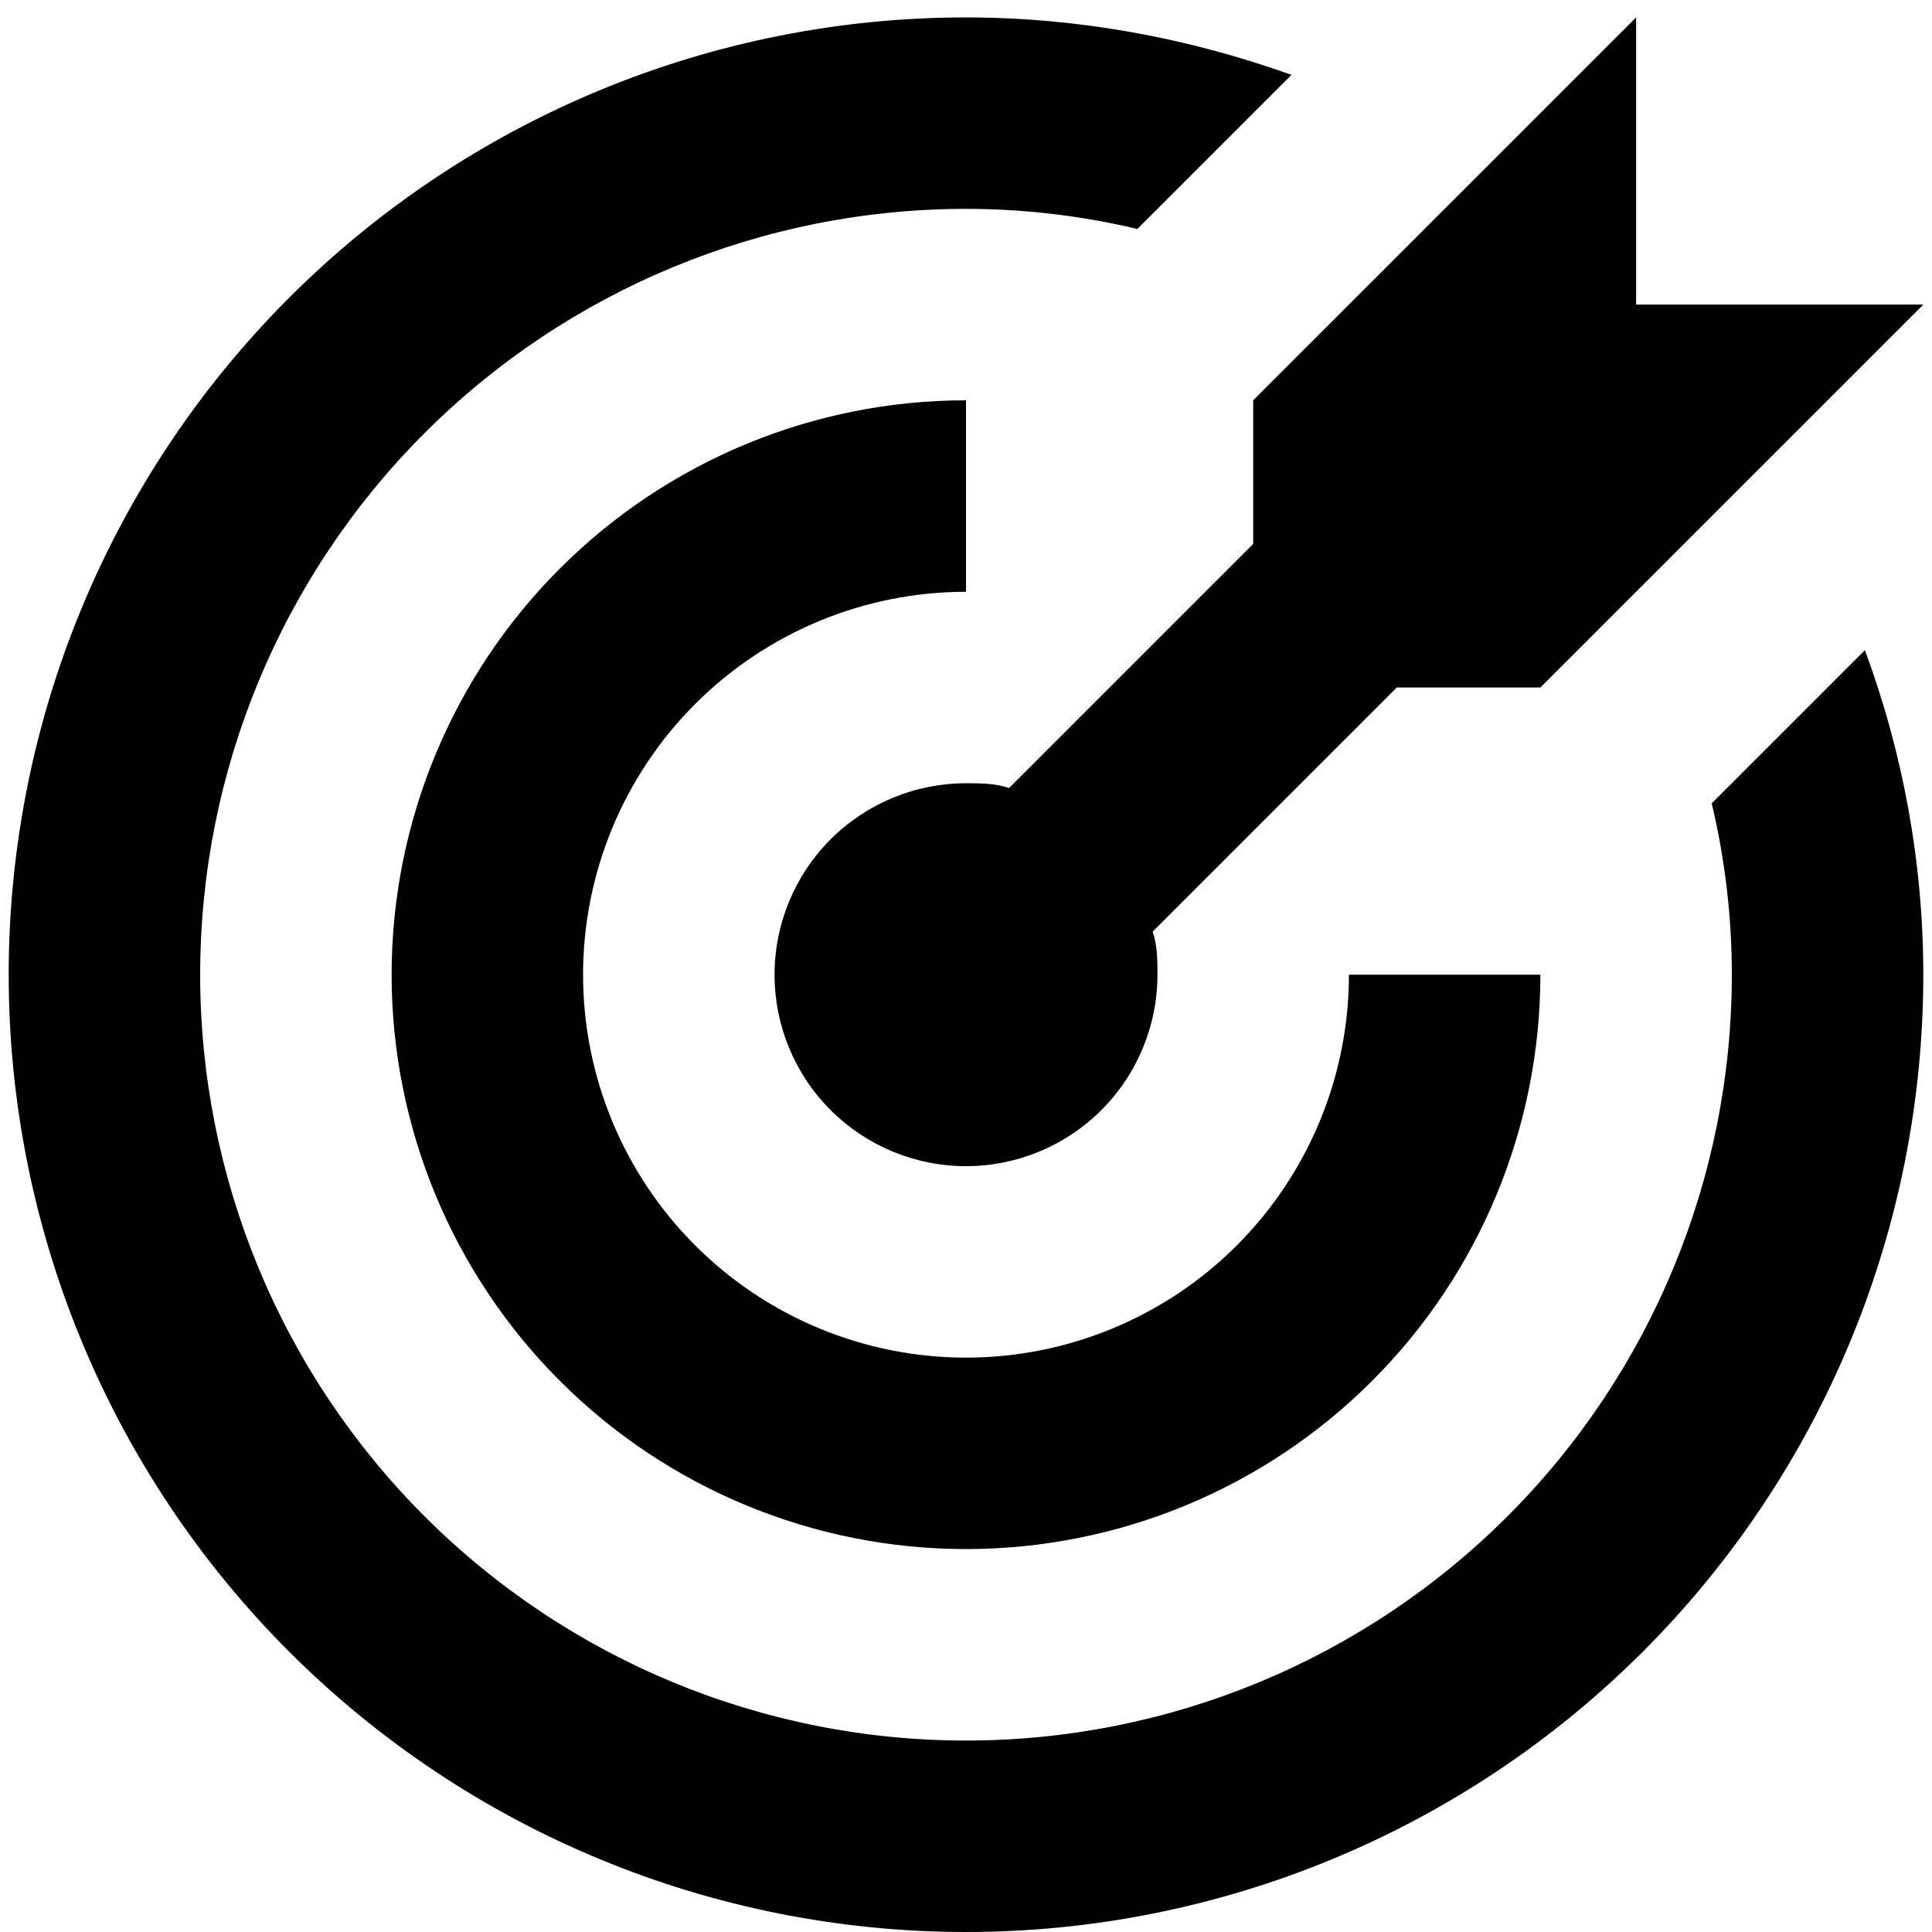 <svg width="74" height="74" viewBox="0 0 74 74" fill="none" xmlns="http://www.w3.org/2000/svg">
<path d="M37 0.667C32.185 0.667 27.417 1.615 22.968 3.458C18.52 5.301 14.477 8.001 11.073 11.406C4.196 18.282 0.333 27.609 0.333 37.333C0.333 47.058 4.196 56.384 11.073 63.261C14.477 66.665 18.52 69.366 22.968 71.209C27.417 73.052 32.185 74 37 74C46.724 74 56.051 70.137 62.927 63.261C69.803 56.384 73.667 47.058 73.667 37.333C73.667 33.08 72.897 28.863 71.43 24.903L65.563 30.77C66.077 32.933 66.333 35.133 66.333 37.333C66.333 45.113 63.243 52.574 57.742 58.075C52.241 63.576 44.78 66.667 37 66.667C29.22 66.667 21.759 63.576 16.258 58.075C10.757 52.574 7.667 45.113 7.667 37.333C7.667 29.554 10.757 22.093 16.258 16.592C21.759 11.091 29.22 8 37 8C39.2 8 41.4 8.257 43.563 8.77L49.467 2.867C45.47 1.437 41.253 0.667 37 0.667ZM62.667 0.667L48 15.333V20.833L38.65 30.183C38.1 30 37.55 30 37 30C35.055 30 33.19 30.773 31.814 32.148C30.439 33.523 29.667 35.389 29.667 37.333C29.667 39.278 30.439 41.144 31.814 42.519C33.19 43.894 35.055 44.667 37 44.667C38.945 44.667 40.81 43.894 42.185 42.519C43.561 41.144 44.333 39.278 44.333 37.333C44.333 36.783 44.333 36.233 44.15 35.683L53.5 26.333H59L73.667 11.667H62.667V0.667ZM37 15.333C31.165 15.333 25.569 17.651 21.444 21.777C17.318 25.903 15 31.499 15 37.333C15 43.168 17.318 48.764 21.444 52.89C25.569 57.016 31.165 59.333 37 59.333C42.835 59.333 48.431 57.016 52.556 52.89C56.682 48.764 59 43.168 59 37.333H51.667C51.667 41.223 50.121 44.954 47.371 47.704C44.62 50.455 40.89 52 37 52C33.11 52 29.38 50.455 26.629 47.704C23.878 44.954 22.333 41.223 22.333 37.333C22.333 33.444 23.878 29.713 26.629 26.962C29.38 24.212 33.11 22.667 37 22.667V15.333Z" fill="black"/>
</svg>

